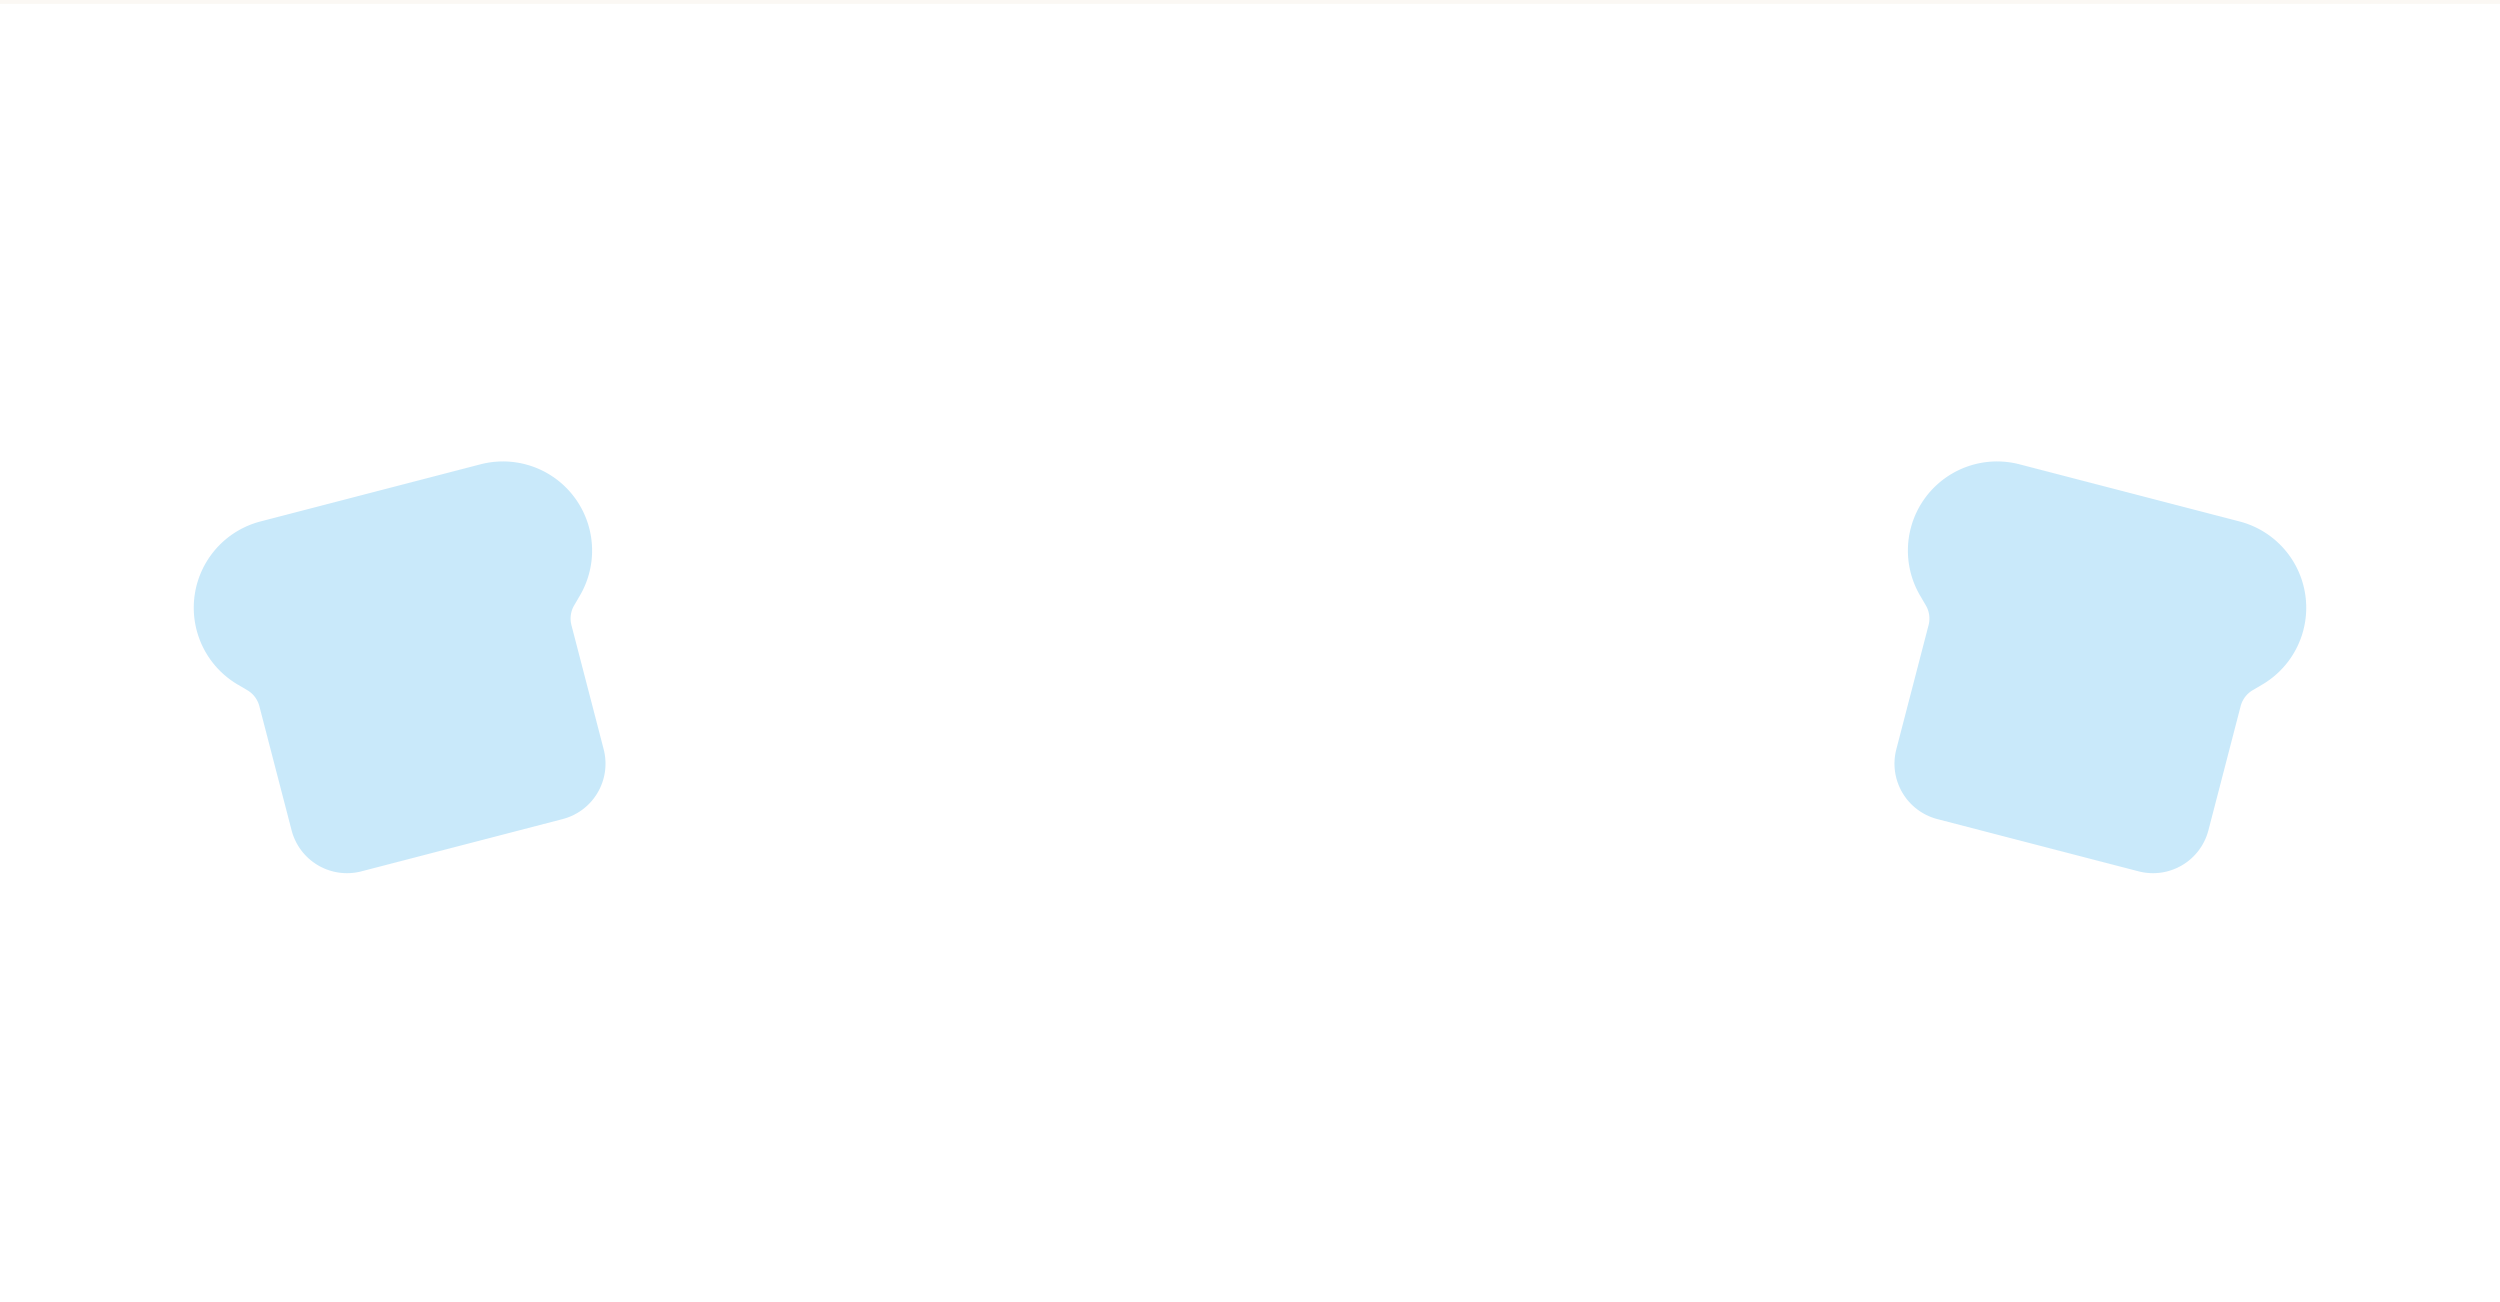 <svg xmlns="http://www.w3.org/2000/svg" xmlns:xlink="http://www.w3.org/1999/xlink" width="1920" height="1000" viewBox="0 0 1920 1000">
  <defs>
    <filter id="사각형_605">
      <feOffset dy="3" input="SourceAlpha"/>
      <feGaussianBlur stdDeviation="3" result="blur"/>
      <feFlood flood-opacity="0.161" result="color"/>
      <feComposite operator="out" in="SourceGraphic" in2="blur"/>
      <feComposite operator="in" in="color"/>
      <feComposite operator="in" in2="SourceGraphic"/>
    </filter>
  </defs>
  <g id="그룹_900" data-name="그룹 900" transform="translate(-4051 -7680)">
    <g data-type="innerShadowGroup">
      <rect id="사각형_605-2" data-name="사각형 605" width="1920" height="1000" transform="translate(4051 7680)" fill="#fbf8f4"/>
      <g transform="matrix(1, 0, 0, 1, 4051, 7680)" filter="url(#사각형_605)">
        <rect id="사각형_605-3" data-name="사각형 605" width="1920" height="1000" fill="#fff"/>
      </g>
    </g>
    <g id="그룹_850" data-name="그룹 850" transform="translate(-2881 3750)">
      <path id="패스_1552" data-name="패스 1552" d="M2468.692,4361.82,2299.715,4405.7a68.458,68.458,0,0,0-17.495,125.282l7.383,4.338a20.072,20.072,0,0,1,9.209,12.2l24.783,95.435a43.969,43.969,0,0,0,53.564,31.481l154.628-40.155a43.967,43.967,0,0,0,31.48-53.564l-24.782-95.437a20.05,20.05,0,0,1,2.124-15.143l4.324-7.379a68.456,68.456,0,0,0-76.241-100.938Z" transform="translate(4832.361 -75.233)" fill="#4cb5ed" opacity="0.3"/>
      <path id="패스_1553" data-name="패스 1553" d="M2344.436,4361.82l168.977,43.881a68.458,68.458,0,0,1,17.495,125.282l-7.383,4.338a20.071,20.071,0,0,0-9.209,12.2l-24.784,95.435a43.969,43.969,0,0,1-53.564,31.481l-154.628-40.155a43.967,43.967,0,0,1-31.48-53.564l24.782-95.437a20.05,20.05,0,0,0-2.124-15.143l-4.323-7.379a68.456,68.456,0,0,1,76.241-100.938Z" transform="translate(6138.512 -75.233)" fill="#4cb5ed" opacity="0.3"/>
    </g>
  </g>
</svg>
